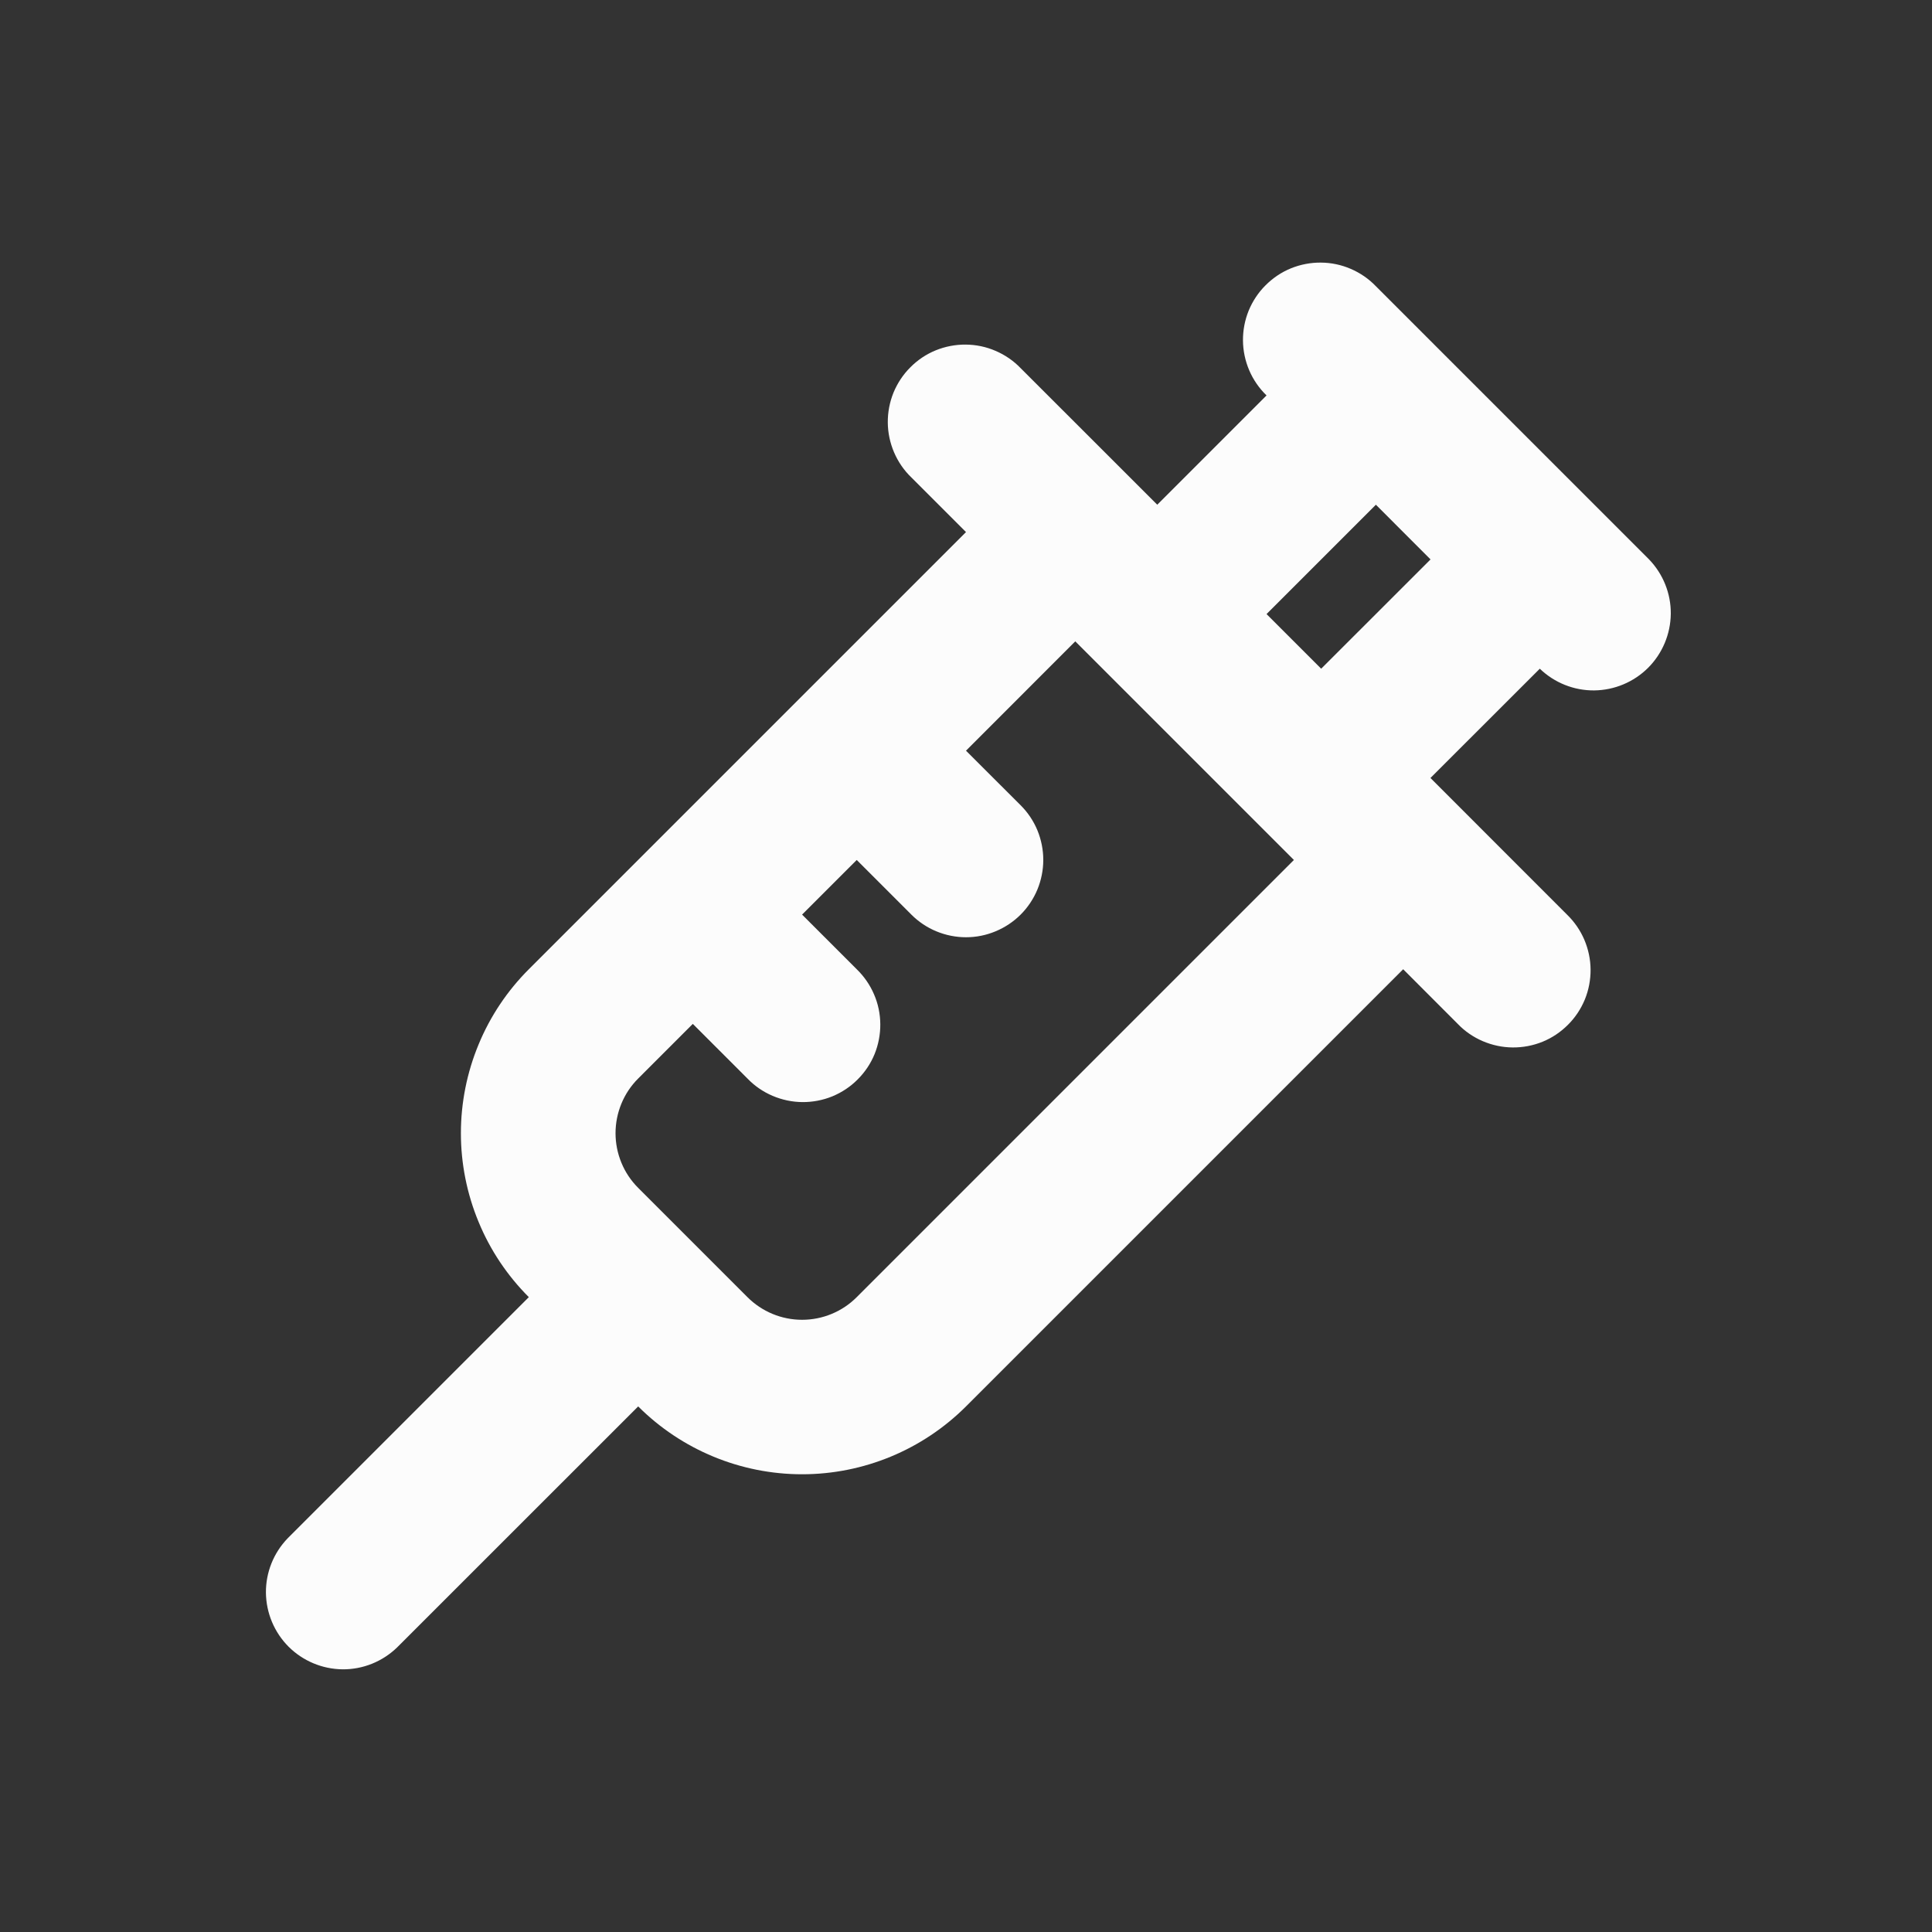 <svg width="25" height="25" viewBox="0 0 25 25" fill="none" xmlns="http://www.w3.org/2000/svg">
<rect x="0" y="0" width="25" height="25" fill="#333333" stroke="none"/>
<g clip-path="url(#clip0_77_8781)">
<path fill-rule="evenodd" clip-rule="evenodd" d="M17.803 3.703L21.339 7.239C21.521 7.428 21.622 7.68 21.62 7.942C21.617 8.205 21.512 8.455 21.327 8.641C21.141 8.826 20.891 8.931 20.628 8.934C20.366 8.936 20.114 8.835 19.925 8.653L18.51 10.067L20.277 11.835C20.372 11.927 20.449 12.038 20.501 12.16C20.553 12.282 20.581 12.413 20.582 12.546C20.583 12.678 20.558 12.81 20.508 12.933C20.457 13.056 20.383 13.168 20.289 13.261C20.195 13.355 20.084 13.43 19.961 13.48C19.838 13.53 19.706 13.555 19.574 13.554C19.441 13.553 19.31 13.525 19.188 13.473C19.066 13.421 18.955 13.345 18.863 13.249L18.157 12.542L12.5 18.199C11.937 18.761 11.175 19.077 10.379 19.077C9.584 19.077 8.821 18.761 8.258 18.199L5.136 21.32C4.947 21.502 4.695 21.603 4.433 21.601C4.17 21.598 3.92 21.493 3.734 21.308C3.549 21.122 3.444 20.872 3.441 20.609C3.439 20.347 3.54 20.095 3.722 19.906L6.843 16.785C6.564 16.506 6.343 16.176 6.193 15.812C6.042 15.448 5.964 15.057 5.964 14.664C5.964 14.27 6.042 13.879 6.193 13.515C6.343 13.151 6.564 12.821 6.843 12.542L12.5 6.885L11.793 6.178C11.697 6.086 11.621 5.975 11.569 5.853C11.517 5.731 11.489 5.6 11.488 5.467C11.487 5.335 11.512 5.203 11.562 5.08C11.613 4.957 11.687 4.845 11.781 4.752C11.874 4.658 11.986 4.583 12.109 4.533C12.232 4.483 12.364 4.458 12.496 4.459C12.629 4.46 12.76 4.487 12.882 4.54C13.004 4.592 13.115 4.668 13.207 4.764L14.975 6.531L16.389 5.117C16.294 5.025 16.217 4.914 16.165 4.792C16.113 4.67 16.085 4.539 16.084 4.406C16.083 4.274 16.108 4.142 16.158 4.019C16.209 3.896 16.283 3.784 16.377 3.691C16.471 3.597 16.582 3.522 16.705 3.472C16.828 3.422 16.96 3.397 17.092 3.398C17.225 3.399 17.356 3.426 17.478 3.479C17.6 3.531 17.711 3.607 17.803 3.703ZM13.914 8.299L12.5 9.714L13.207 10.42C13.3 10.513 13.374 10.623 13.424 10.744C13.474 10.866 13.5 10.996 13.5 11.127C13.5 11.258 13.474 11.389 13.424 11.51C13.374 11.631 13.3 11.742 13.207 11.835C13.115 11.927 13.004 12.001 12.883 12.051C12.762 12.102 12.632 12.128 12.5 12.128C12.369 12.128 12.239 12.102 12.118 12.052C11.996 12.002 11.886 11.928 11.793 11.835L11.086 11.128L10.379 11.835L11.086 12.542C11.181 12.634 11.258 12.745 11.31 12.867C11.363 12.989 11.39 13.12 11.391 13.253C11.392 13.385 11.367 13.517 11.317 13.64C11.267 13.763 11.192 13.874 11.098 13.968C11.005 14.062 10.893 14.136 10.77 14.187C10.647 14.237 10.515 14.262 10.383 14.261C10.25 14.26 10.119 14.232 9.997 14.18C9.875 14.128 9.764 14.052 9.672 13.956L8.965 13.249L8.258 13.956C8.165 14.049 8.091 14.159 8.041 14.281C7.991 14.402 7.965 14.532 7.965 14.664C7.965 14.795 7.991 14.925 8.041 15.046C8.091 15.168 8.165 15.278 8.258 15.371L9.672 16.785C9.86 16.973 10.114 17.078 10.379 17.078C10.644 17.078 10.899 16.973 11.086 16.785L16.743 11.128L13.914 8.299ZM17.804 6.531L16.389 7.946L17.096 8.653L18.511 7.239L17.804 6.531Z" fill="#FCFCFC"/>
</g>
<defs>
<clipPath id="clip0_77_8781">
<rect width="24" height="24" fill="white" transform="translate(0.5 0.542)"/>
</clipPath>
</defs>
</svg>
